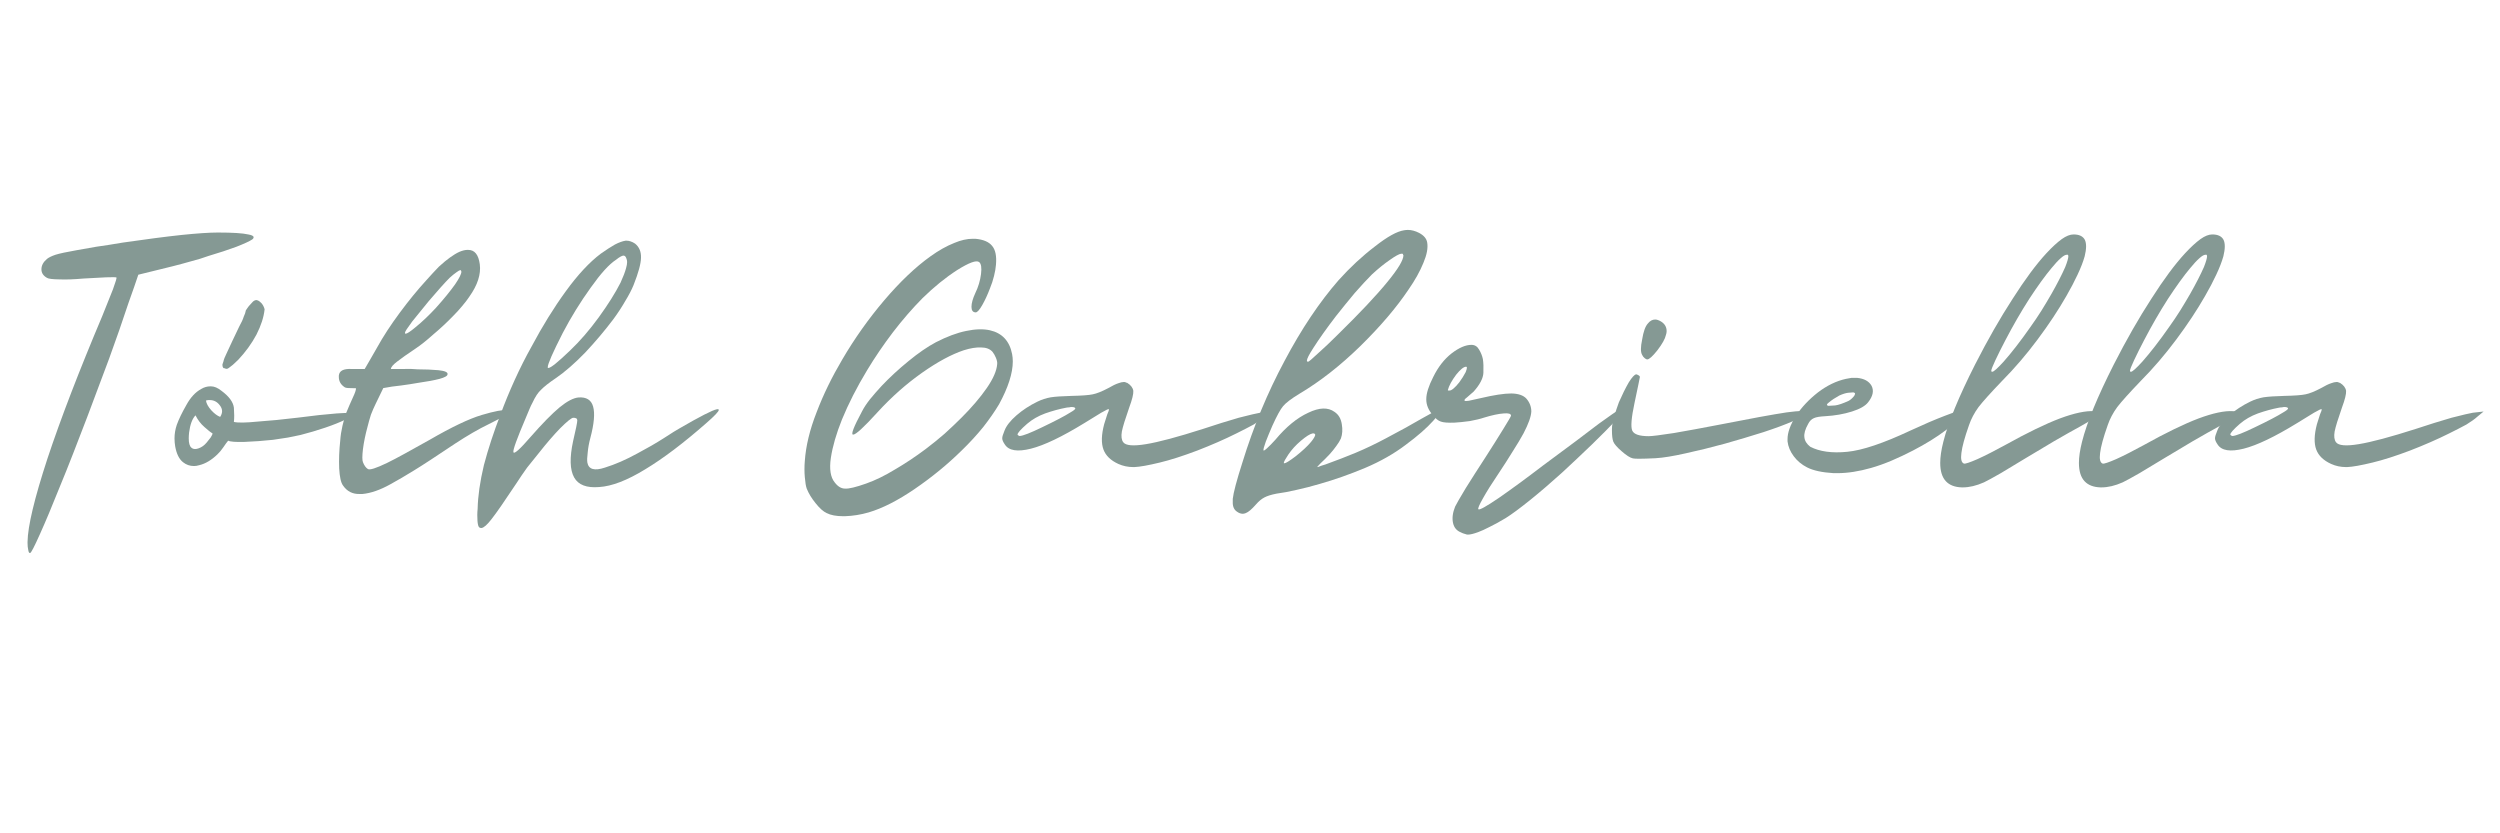 <svg xmlns="http://www.w3.org/2000/svg" xmlns:xlink="http://www.w3.org/1999/xlink" width="300" zoomAndPan="magnify" viewBox="0 0 224.88 75" height="100" preserveAspectRatio="xMidYMid meet" version="1.0"><defs><g/></defs><g fill="#859994" fill-opacity="1"><g transform="translate(2.419, 45.49)"><g><path d="M 0 3.281 C 0.02 1.875 0.617 -0.629 1.797 -4.234 C 2.992 -7.828 4.633 -12.094 6.719 -17.031 C 7.094 -17.957 7.414 -18.766 7.688 -19.453 C 7.938 -20.141 8.039 -20.492 8 -20.516 C 7.957 -20.547 7.648 -20.551 7.078 -20.531 C 6.492 -20.5 5.812 -20.461 5.031 -20.422 C 4.207 -20.348 3.492 -20.32 2.891 -20.344 C 2.254 -20.352 1.875 -20.398 1.75 -20.484 C 1.414 -20.672 1.25 -20.926 1.25 -21.25 C 1.25 -21.594 1.414 -21.906 1.75 -22.188 C 1.914 -22.32 2.172 -22.445 2.516 -22.562 C 2.879 -22.676 3.508 -22.812 4.406 -22.969 C 4.895 -23.062 5.484 -23.164 6.172 -23.281 C 6.859 -23.375 7.656 -23.5 8.562 -23.656 C 10.645 -23.957 12.41 -24.188 13.859 -24.344 C 15.266 -24.488 16.348 -24.562 17.109 -24.562 L 17.172 -24.562 C 18.461 -24.562 19.359 -24.504 19.859 -24.391 C 20.18 -24.336 20.344 -24.254 20.344 -24.141 C 20.352 -24.078 20.312 -24.008 20.219 -23.938 C 19.988 -23.781 19.516 -23.562 18.797 -23.281 C 18.066 -23.008 17.227 -22.734 16.281 -22.453 C 15.789 -22.273 15.266 -22.113 14.703 -21.969 C 14.148 -21.812 13.609 -21.664 13.078 -21.531 C 12.391 -21.363 11.352 -21.109 9.969 -20.766 C 9.781 -20.191 9.484 -19.336 9.078 -18.203 C 8.566 -16.648 7.988 -14.988 7.344 -13.219 C 6.695 -11.469 6.039 -9.719 5.375 -7.969 C 4.945 -6.844 4.523 -5.75 4.109 -4.688 C 3.691 -3.613 3.289 -2.613 2.906 -1.688 C 2.207 0.062 1.609 1.488 1.109 2.594 C 0.617 3.695 0.328 4.258 0.234 4.281 C 0.148 4.301 0.094 4.207 0.062 4 C 0.02 3.82 0 3.613 0 3.375 Z M 0 3.281 "/></g></g></g><g fill="#859994" fill-opacity="1"><g transform="translate(16.474, 45.49)"><g><path d="M 3.406 -10.312 C 4.082 -9.812 4.453 -9.305 4.516 -8.797 C 4.555 -8.285 4.555 -7.859 4.516 -7.516 C 4.879 -7.43 5.594 -7.441 6.656 -7.547 C 7.707 -7.617 8.926 -7.738 10.312 -7.906 C 11.645 -8.082 12.797 -8.207 13.766 -8.281 C 14.734 -8.344 15.238 -8.344 15.281 -8.281 L 15.281 -8.25 C 15.281 -8.195 15.223 -8.133 15.109 -8.062 C 14.973 -7.957 14.789 -7.848 14.562 -7.734 C 14.102 -7.504 13.492 -7.258 12.734 -7 C 11.992 -6.75 11.254 -6.531 10.516 -6.344 C 10.191 -6.27 9.812 -6.191 9.375 -6.109 C 8.938 -6.035 8.488 -5.969 8.031 -5.906 C 7.156 -5.812 6.305 -5.75 5.484 -5.719 C 4.68 -5.695 4.188 -5.734 4 -5.828 C 3.883 -5.691 3.742 -5.5 3.578 -5.25 C 3.398 -4.988 3.219 -4.77 3.031 -4.594 C 2.5 -4.082 1.957 -3.758 1.406 -3.625 C 1.227 -3.57 1.066 -3.547 0.922 -3.547 C 0.555 -3.547 0.227 -3.66 -0.062 -3.891 C -0.414 -4.172 -0.648 -4.645 -0.766 -5.312 C -0.805 -5.539 -0.828 -5.781 -0.828 -6.031 C -0.828 -6.445 -0.758 -6.852 -0.625 -7.25 C -0.438 -7.77 -0.148 -8.363 0.234 -9.031 C 0.609 -9.719 1.055 -10.203 1.578 -10.484 C 1.836 -10.641 2.113 -10.719 2.406 -10.719 L 2.453 -10.719 C 2.754 -10.719 3.07 -10.582 3.406 -10.312 Z M 2 -9.453 C 2.039 -9.172 2.203 -8.875 2.484 -8.562 C 2.766 -8.258 3.031 -8.062 3.281 -7.969 C 3.395 -8.145 3.453 -8.316 3.453 -8.484 C 3.453 -8.672 3.379 -8.852 3.234 -9.031 C 3.004 -9.332 2.707 -9.484 2.344 -9.484 L 2.172 -9.484 C 2.148 -9.484 2.117 -9.473 2.078 -9.453 Z M 0.688 -5.203 C 0.781 -5.117 0.895 -5.078 1.031 -5.078 C 1.125 -5.078 1.227 -5.098 1.344 -5.141 C 1.613 -5.234 1.852 -5.406 2.062 -5.656 C 2.176 -5.789 2.297 -5.941 2.422 -6.109 C 2.535 -6.285 2.594 -6.41 2.594 -6.484 C 2.426 -6.578 2.18 -6.77 1.859 -7.062 C 1.535 -7.344 1.27 -7.691 1.062 -8.109 C 0.77 -7.805 0.578 -7.289 0.484 -6.562 C 0.461 -6.352 0.453 -6.176 0.453 -6.031 C 0.453 -5.613 0.531 -5.336 0.688 -5.203 Z M 3.625 -12.344 C 3.531 -12.375 3.484 -12.488 3.484 -12.688 C 3.523 -12.801 3.555 -12.895 3.578 -12.969 C 3.609 -13.133 3.703 -13.375 3.859 -13.688 C 3.992 -13.988 4.164 -14.359 4.375 -14.797 L 5 -16.109 C 5.094 -16.285 5.176 -16.445 5.25 -16.594 C 5.312 -16.727 5.363 -16.863 5.406 -17 C 5.5 -17.188 5.562 -17.375 5.594 -17.562 C 5.633 -17.625 5.68 -17.691 5.734 -17.766 C 5.773 -17.828 5.816 -17.883 5.859 -17.938 C 5.953 -18.031 6.055 -18.145 6.172 -18.281 C 6.285 -18.414 6.414 -18.484 6.562 -18.484 C 6.664 -18.461 6.754 -18.422 6.828 -18.359 C 6.879 -18.305 6.938 -18.254 7 -18.203 C 7.133 -18.047 7.227 -17.863 7.281 -17.656 C 7.207 -16.945 6.961 -16.188 6.547 -15.375 C 6.117 -14.57 5.57 -13.816 4.906 -13.109 C 4.719 -12.922 4.555 -12.77 4.422 -12.656 C 4.273 -12.539 4.16 -12.453 4.078 -12.391 C 3.961 -12.297 3.859 -12.27 3.766 -12.312 C 3.734 -12.312 3.719 -12.32 3.719 -12.344 C 3.695 -12.344 3.664 -12.344 3.625 -12.344 Z M 3.625 -12.344 "/></g></g></g><g fill="#859994" fill-opacity="1"><g transform="translate(31.013, 45.49)"><g><path d="M 11.172 -18.797 C 10.992 -18.523 10.773 -18.238 10.516 -17.938 C 10.266 -17.633 9.988 -17.332 9.688 -17.031 C 9.133 -16.457 8.539 -15.906 7.906 -15.375 C 7.301 -14.832 6.77 -14.41 6.312 -14.109 C 5.594 -13.629 5.039 -13.238 4.656 -12.938 C 4.289 -12.656 4.109 -12.438 4.109 -12.281 L 5.203 -12.281 C 5.672 -12.301 6.109 -12.289 6.516 -12.25 C 7.18 -12.25 7.805 -12.223 8.391 -12.172 C 8.984 -12.109 9.254 -11.984 9.203 -11.797 C 9.203 -11.66 8.961 -11.523 8.484 -11.391 C 8.004 -11.266 7.359 -11.145 6.547 -11.031 C 6.066 -10.945 5.562 -10.867 5.031 -10.797 C 4.477 -10.742 3.941 -10.664 3.422 -10.562 C 3.273 -10.238 3.039 -9.754 2.719 -9.109 C 2.582 -8.828 2.445 -8.516 2.312 -8.172 C 2.195 -7.805 2.094 -7.438 2 -7.062 C 1.812 -6.375 1.676 -5.711 1.594 -5.078 C 1.52 -4.453 1.52 -4.055 1.594 -3.891 C 1.707 -3.598 1.852 -3.395 2.031 -3.281 C 2.195 -3.164 2.773 -3.348 3.766 -3.828 C 4.191 -4.035 4.719 -4.312 5.344 -4.656 C 5.969 -5 6.719 -5.414 7.594 -5.906 C 9.57 -7.051 11.133 -7.797 12.281 -8.141 C 13.426 -8.484 14.234 -8.633 14.703 -8.594 C 14.836 -8.57 14.914 -8.535 14.938 -8.484 L 14.938 -8.453 C 14.957 -8.398 14.922 -8.352 14.828 -8.312 C 14.461 -8.102 13.82 -7.77 12.906 -7.312 C 12 -6.875 10.984 -6.285 9.859 -5.547 C 8.18 -4.422 6.953 -3.617 6.172 -3.141 C 5.391 -2.66 4.688 -2.25 4.062 -1.906 C 3.145 -1.395 2.305 -1.102 1.547 -1.031 L 1.312 -1.031 C 0.664 -1.008 0.16 -1.266 -0.203 -1.797 C -0.391 -2.047 -0.504 -2.562 -0.547 -3.344 C -0.578 -4.125 -0.547 -4.953 -0.453 -5.828 C -0.422 -6.285 -0.352 -6.734 -0.25 -7.172 C -0.156 -7.586 -0.047 -7.969 0.078 -8.312 C 0.297 -8.844 0.5 -9.312 0.688 -9.719 C 0.875 -10.113 0.969 -10.391 0.969 -10.547 C 0.82 -10.555 0.633 -10.562 0.406 -10.562 C 0.156 -10.562 -0.004 -10.594 -0.078 -10.656 C -0.41 -10.883 -0.578 -11.188 -0.578 -11.562 L -0.578 -11.688 C -0.535 -12.125 -0.148 -12.32 0.578 -12.281 L 1.75 -12.281 L 2.25 -13.141 C 2.426 -13.441 2.629 -13.797 2.859 -14.203 C 3.41 -15.203 4.094 -16.25 4.906 -17.344 C 5.707 -18.426 6.5 -19.395 7.281 -20.25 C 7.688 -20.707 8.066 -21.117 8.422 -21.484 C 8.805 -21.836 9.141 -22.113 9.422 -22.312 C 9.734 -22.539 10.02 -22.711 10.281 -22.828 C 10.551 -22.941 10.789 -23 11 -23 L 11.047 -23 C 11.641 -23.008 11.992 -22.578 12.109 -21.703 C 12.223 -20.805 11.91 -19.836 11.172 -18.797 Z M 9.391 -20.484 C 9.18 -20.273 8.906 -19.977 8.562 -19.594 C 8.227 -19.219 7.879 -18.816 7.516 -18.391 C 6.984 -17.742 6.488 -17.133 6.031 -16.562 C 5.594 -15.977 5.375 -15.641 5.375 -15.547 C 5.375 -15.484 5.391 -15.453 5.422 -15.453 C 5.555 -15.453 5.852 -15.645 6.312 -16.031 C 6.938 -16.539 7.555 -17.129 8.172 -17.797 C 8.891 -18.598 9.461 -19.301 9.891 -19.906 C 10.266 -20.457 10.453 -20.836 10.453 -21.047 C 10.453 -21.066 10.441 -21.086 10.422 -21.109 L 10.422 -21.141 C 10.422 -21.16 10.41 -21.172 10.391 -21.172 L 10.375 -21.172 C 10.289 -21.172 10.176 -21.113 10.031 -21 C 9.832 -20.863 9.617 -20.691 9.391 -20.484 Z M 9.391 -20.484 "/></g></g></g><g fill="#859994" fill-opacity="1"><g transform="translate(45.068, 45.49)"><g><path d="M 12.031 -23.562 C 12.406 -23.258 12.582 -22.832 12.562 -22.281 C 12.551 -21.75 12.328 -20.93 11.891 -19.828 C 11.711 -19.391 11.461 -18.91 11.141 -18.391 C 10.836 -17.859 10.484 -17.316 10.078 -16.766 C 9.316 -15.754 8.473 -14.754 7.547 -13.766 C 6.609 -12.797 5.723 -12.023 4.891 -11.453 C 4.273 -11.035 3.836 -10.691 3.578 -10.422 C 3.305 -10.18 3.047 -9.789 2.797 -9.25 C 2.703 -9.082 2.609 -8.883 2.516 -8.656 C 2.422 -8.445 2.316 -8.195 2.203 -7.906 C 1.398 -6.02 1.023 -4.984 1.078 -4.797 C 1.141 -4.586 1.664 -5.055 2.656 -6.203 C 3.688 -7.379 4.547 -8.254 5.234 -8.828 C 5.91 -9.379 6.477 -9.676 6.938 -9.719 C 7.645 -9.77 8.082 -9.5 8.25 -8.906 C 8.426 -8.301 8.344 -7.352 8 -6.062 C 7.883 -5.625 7.805 -5.191 7.766 -4.766 C 7.711 -4.348 7.703 -4.047 7.734 -3.859 C 7.848 -3.242 8.375 -3.094 9.312 -3.406 C 10.227 -3.688 11.207 -4.113 12.25 -4.688 C 13.113 -5.145 13.906 -5.602 14.625 -6.062 C 15.344 -6.531 15.812 -6.82 16.031 -6.938 C 17.875 -8.008 18.992 -8.582 19.391 -8.656 C 19.504 -8.676 19.562 -8.656 19.562 -8.594 C 19.562 -8.457 19.191 -8.066 18.453 -7.422 C 16.398 -5.617 14.562 -4.227 12.938 -3.25 C 11.32 -2.258 9.941 -1.727 8.797 -1.656 C 7.672 -1.562 6.922 -1.848 6.547 -2.516 C 6.16 -3.203 6.129 -4.297 6.453 -5.797 C 6.703 -6.859 6.828 -7.477 6.828 -7.656 C 6.828 -7.82 6.703 -7.898 6.453 -7.891 C 6.285 -7.867 5.895 -7.551 5.281 -6.938 C 4.695 -6.332 4.07 -5.609 3.406 -4.766 L 2.312 -3.406 C 1.969 -2.926 1.656 -2.469 1.375 -2.031 C 0.289 -0.395 -0.461 0.691 -0.891 1.234 C -1.285 1.742 -1.586 2.008 -1.797 2.031 L -1.828 2.031 C -1.984 2.031 -2.078 1.926 -2.109 1.719 C -2.148 1.562 -2.172 1.273 -2.172 0.859 C -2.172 0.68 -2.16 0.5 -2.141 0.312 C -2.117 -0.832 -1.93 -2.145 -1.578 -3.625 C -1.191 -5.094 -0.691 -6.617 -0.078 -8.203 C 0.297 -9.223 0.723 -10.258 1.203 -11.312 C 1.672 -12.344 2.176 -13.344 2.719 -14.312 C 3.688 -16.133 4.711 -17.789 5.797 -19.281 C 6.879 -20.77 7.926 -21.895 8.938 -22.656 C 9.438 -23.008 9.863 -23.285 10.219 -23.484 C 10.582 -23.672 10.898 -23.785 11.172 -23.828 L 11.281 -23.828 C 11.395 -23.828 11.508 -23.805 11.625 -23.766 C 11.758 -23.723 11.895 -23.656 12.031 -23.562 Z M 10.312 -22.109 C 9.695 -21.711 8.938 -20.875 8.031 -19.594 C 7.113 -18.32 6.273 -16.961 5.516 -15.516 C 4.617 -13.754 4.172 -12.734 4.172 -12.453 L 4.172 -12.391 C 4.172 -12.379 4.191 -12.375 4.234 -12.375 C 4.441 -12.375 5.086 -12.895 6.172 -13.938 C 7.066 -14.789 7.93 -15.789 8.766 -16.938 C 9.609 -18.102 10.258 -19.141 10.719 -20.047 C 10.957 -20.566 11.125 -21.004 11.219 -21.359 C 11.281 -21.578 11.312 -21.758 11.312 -21.906 C 11.312 -22.02 11.289 -22.125 11.25 -22.219 C 11.219 -22.312 11.18 -22.379 11.141 -22.422 C 11.098 -22.461 11.051 -22.484 11 -22.484 L 10.969 -22.484 C 10.914 -22.484 10.832 -22.453 10.719 -22.391 C 10.613 -22.336 10.477 -22.242 10.312 -22.109 Z M 10.312 -22.109 "/></g></g></g><g fill="#859994" fill-opacity="1"><g transform="translate(63.864, 45.49)"><g/></g></g><g fill="#859994" fill-opacity="1"><g transform="translate(71.748, 45.49)"><g><path d="M 2.594 0.688 C 2.289 0.551 1.957 0.254 1.594 -0.203 C 1.238 -0.641 0.973 -1.078 0.797 -1.516 C 0.723 -1.723 0.664 -2.066 0.625 -2.547 C 0.602 -2.785 0.594 -3.02 0.594 -3.25 C 0.594 -3.5 0.602 -3.75 0.625 -4 C 0.719 -5.352 1.07 -6.816 1.688 -8.391 C 2.289 -9.973 3.062 -11.555 4 -13.141 C 5.102 -15.023 6.359 -16.797 7.766 -18.453 C 9.191 -20.129 10.582 -21.453 11.938 -22.422 C 12.676 -22.953 13.391 -23.352 14.078 -23.625 C 14.672 -23.875 15.223 -24 15.734 -24 L 15.969 -24 C 16.688 -23.938 17.191 -23.723 17.484 -23.359 C 17.785 -23.004 17.898 -22.438 17.828 -21.656 C 17.805 -21.363 17.75 -21.031 17.656 -20.656 C 17.562 -20.27 17.438 -19.891 17.281 -19.516 C 17.07 -18.961 16.844 -18.469 16.594 -18.031 C 16.344 -17.594 16.145 -17.375 16 -17.375 C 15.75 -17.383 15.625 -17.551 15.625 -17.875 C 15.625 -18.195 15.738 -18.609 15.969 -19.109 C 16.238 -19.66 16.41 -20.234 16.484 -20.828 C 16.555 -21.398 16.5 -21.758 16.312 -21.906 C 16.062 -22.094 15.406 -21.852 14.344 -21.188 C 13.289 -20.508 12.25 -19.664 11.219 -18.656 C 10.312 -17.738 9.426 -16.719 8.562 -15.594 C 7.707 -14.469 6.93 -13.328 6.234 -12.172 C 5.773 -11.41 5.352 -10.656 4.969 -9.906 C 4.594 -9.164 4.258 -8.441 3.969 -7.734 C 3.457 -6.461 3.125 -5.312 2.969 -4.281 C 2.82 -3.27 2.938 -2.535 3.312 -2.078 C 3.594 -1.703 3.906 -1.516 4.25 -1.516 C 4.594 -1.492 5.223 -1.645 6.141 -1.969 C 6.961 -2.258 7.828 -2.68 8.734 -3.234 C 9.648 -3.766 10.566 -4.375 11.484 -5.062 C 12.078 -5.508 12.648 -5.973 13.203 -6.453 C 13.754 -6.953 14.266 -7.438 14.734 -7.906 C 15.648 -8.82 16.406 -9.707 17 -10.562 C 17.582 -11.406 17.895 -12.125 17.938 -12.719 C 17.957 -12.863 17.922 -13.051 17.828 -13.281 C 17.742 -13.488 17.641 -13.672 17.516 -13.828 C 17.285 -14.086 16.941 -14.219 16.484 -14.219 C 16.047 -14.238 15.531 -14.156 14.938 -13.969 C 13.832 -13.602 12.578 -12.926 11.172 -11.938 C 9.766 -10.945 8.43 -9.766 7.172 -8.391 C 5.93 -7.023 5.195 -6.352 4.969 -6.375 C 4.758 -6.375 5.023 -7.066 5.766 -8.453 C 5.941 -8.797 6.18 -9.16 6.484 -9.547 C 6.805 -9.941 7.16 -10.348 7.547 -10.766 C 8.266 -11.523 9.07 -12.27 9.969 -13 C 10.844 -13.719 11.66 -14.281 12.422 -14.688 C 13.41 -15.195 14.316 -15.535 15.141 -15.703 C 15.973 -15.879 16.688 -15.898 17.281 -15.766 C 18.383 -15.516 19.051 -14.801 19.281 -13.625 C 19.32 -13.414 19.344 -13.195 19.344 -12.969 C 19.344 -11.906 18.93 -10.617 18.109 -9.109 C 17.723 -8.461 17.25 -7.781 16.688 -7.062 C 16.113 -6.352 15.473 -5.656 14.766 -4.969 C 13.473 -3.695 12.055 -2.535 10.516 -1.484 C 8.992 -0.441 7.613 0.258 6.375 0.625 C 5.664 0.832 4.953 0.945 4.234 0.969 L 4.078 0.969 C 3.453 0.969 2.957 0.875 2.594 0.688 Z M 2.594 0.688 "/></g></g></g><g fill="#859994" fill-opacity="1"><g transform="translate(91.658, 45.49)"><g><path d="M 9.734 -11.031 C 10.055 -10.832 10.238 -10.594 10.281 -10.312 C 10.301 -10.031 10.176 -9.523 9.906 -8.797 C 9.551 -7.785 9.332 -7.07 9.25 -6.656 C 9.176 -6.219 9.219 -5.895 9.375 -5.688 C 9.602 -5.383 10.285 -5.328 11.422 -5.516 C 12.566 -5.703 14.281 -6.16 16.562 -6.891 C 17.688 -7.266 18.754 -7.598 19.766 -7.891 C 20.773 -8.148 21.414 -8.301 21.688 -8.344 C 21.895 -8.363 22.219 -8.398 22.656 -8.453 C 22.539 -8.359 22.359 -8.207 22.109 -8 C 21.879 -7.789 21.547 -7.551 21.109 -7.281 C 20.648 -7.031 20.133 -6.766 19.562 -6.484 C 18.5 -5.953 17.32 -5.438 16.031 -4.938 C 14.727 -4.445 13.602 -4.086 12.656 -3.859 C 11.625 -3.609 10.863 -3.473 10.375 -3.453 L 10.281 -3.453 C 9.801 -3.453 9.352 -3.547 8.938 -3.734 C 8.25 -4.047 7.801 -4.477 7.594 -5.031 C 7.383 -5.602 7.406 -6.363 7.656 -7.312 C 7.75 -7.633 7.844 -7.93 7.938 -8.203 C 8.051 -8.441 8.098 -8.594 8.078 -8.656 C 8.066 -8.707 7.836 -8.602 7.391 -8.344 C 6.973 -8.094 6.473 -7.785 5.891 -7.422 C 3.867 -6.18 2.258 -5.41 1.062 -5.109 C -0.145 -4.805 -0.926 -4.93 -1.281 -5.484 C -1.438 -5.711 -1.516 -5.895 -1.516 -6.031 L -1.516 -6.062 C -1.516 -6.188 -1.445 -6.41 -1.312 -6.734 C -1.145 -7.172 -0.785 -7.629 -0.234 -8.109 C 0.316 -8.586 0.945 -9 1.656 -9.344 C 2.039 -9.531 2.441 -9.66 2.859 -9.734 C 3.273 -9.797 3.895 -9.836 4.719 -9.859 C 5.645 -9.879 6.281 -9.926 6.625 -10 C 6.988 -10.07 7.457 -10.258 8.031 -10.562 C 8.406 -10.781 8.707 -10.926 8.938 -11 C 9.125 -11.07 9.285 -11.109 9.422 -11.109 L 9.453 -11.109 C 9.516 -11.109 9.562 -11.098 9.594 -11.078 C 9.633 -11.055 9.68 -11.039 9.734 -11.031 Z M 4.234 -8.797 C 3.617 -8.68 2.988 -8.508 2.344 -8.281 C 1.719 -8.051 1.176 -7.738 0.719 -7.344 C 0.145 -6.844 -0.141 -6.52 -0.141 -6.375 C -0.117 -6.332 -0.082 -6.301 -0.031 -6.281 C -0.008 -6.258 0.02 -6.25 0.062 -6.25 C 0.363 -6.27 1.031 -6.531 2.062 -7.031 C 3.258 -7.602 4.113 -8.051 4.625 -8.375 C 4.914 -8.539 5.062 -8.66 5.062 -8.734 C 5.039 -8.816 4.926 -8.859 4.719 -8.859 C 4.656 -8.859 4.586 -8.848 4.516 -8.828 C 4.422 -8.828 4.328 -8.816 4.234 -8.797 Z M 4.234 -8.797 "/></g></g></g><g fill="#859994" fill-opacity="1"><g transform="translate(113.311, 45.49)"><g><path d="M 15.078 -23.656 C 15.16 -23.176 15.047 -22.566 14.734 -21.828 C 14.43 -21.078 13.984 -20.273 13.391 -19.422 C 12.305 -17.805 10.863 -16.113 9.062 -14.344 C 7.27 -12.594 5.445 -11.164 3.594 -10.062 C 2.852 -9.613 2.359 -9.238 2.109 -8.938 C 1.867 -8.656 1.547 -8.066 1.141 -7.172 C 0.91 -6.641 0.711 -6.16 0.547 -5.734 C 0.391 -5.297 0.32 -5.039 0.344 -4.969 C 0.344 -4.895 0.445 -4.953 0.656 -5.141 C 0.863 -5.328 1.113 -5.582 1.406 -5.906 C 2.375 -7.07 3.363 -7.883 4.375 -8.344 C 5.363 -8.82 6.148 -8.848 6.734 -8.422 C 7.098 -8.18 7.316 -7.812 7.391 -7.312 C 7.473 -6.832 7.445 -6.406 7.312 -6.031 C 7.219 -5.82 7.078 -5.594 6.891 -5.344 C 6.711 -5.094 6.52 -4.852 6.312 -4.625 C 6.008 -4.301 5.734 -4.023 5.484 -3.797 C 5.234 -3.547 5.141 -3.43 5.203 -3.453 C 5.234 -3.453 5.352 -3.492 5.562 -3.578 C 5.758 -3.629 6.031 -3.723 6.375 -3.859 C 6.957 -4.066 7.707 -4.359 8.625 -4.734 C 9.539 -5.117 10.445 -5.551 11.344 -6.031 C 12.707 -6.75 13.773 -7.336 14.547 -7.797 C 15.305 -8.234 15.75 -8.461 15.875 -8.484 C 16.051 -8.523 16.141 -8.492 16.141 -8.391 C 16.141 -8.266 15.969 -8.008 15.625 -7.625 C 15.051 -6.977 14.223 -6.254 13.141 -5.453 C 12.078 -4.648 10.859 -3.957 9.484 -3.375 C 8.109 -2.801 6.75 -2.32 5.406 -1.938 C 4.695 -1.727 4.008 -1.551 3.344 -1.406 C 2.676 -1.25 2.066 -1.133 1.516 -1.062 C 1.035 -0.969 0.672 -0.852 0.422 -0.719 C 0.16 -0.582 -0.094 -0.367 -0.344 -0.078 C -0.707 0.336 -1.008 0.594 -1.25 0.688 C -1.352 0.727 -1.441 0.75 -1.516 0.75 C -1.703 0.75 -1.883 0.68 -2.062 0.547 C -2.32 0.367 -2.441 0.07 -2.422 -0.344 L -2.422 -0.594 C -2.367 -1.133 -2.078 -2.234 -1.547 -3.891 C -0.555 -7.109 0.703 -10.145 2.234 -13 C 3.754 -15.875 5.379 -18.301 7.109 -20.281 C 8.141 -21.426 9.227 -22.438 10.375 -23.312 C 11.488 -24.188 12.363 -24.672 13 -24.766 C 13.113 -24.785 13.227 -24.797 13.344 -24.797 C 13.664 -24.797 14 -24.707 14.344 -24.531 C 14.781 -24.301 15.023 -24.008 15.078 -23.656 Z M 10.109 -20.797 C 9.648 -20.336 9.129 -19.773 8.547 -19.109 C 7.973 -18.422 7.41 -17.727 6.859 -17.031 C 6.035 -15.957 5.359 -15.004 4.828 -14.172 C 4.441 -13.578 4.25 -13.195 4.25 -13.031 C 4.25 -12.969 4.281 -12.938 4.344 -12.938 L 4.375 -12.938 C 4.445 -12.957 4.738 -13.207 5.25 -13.688 C 5.77 -14.145 6.363 -14.707 7.031 -15.375 C 9.008 -17.312 10.504 -18.898 11.516 -20.141 C 12.461 -21.297 12.938 -22.086 12.938 -22.516 C 12.938 -22.523 12.926 -22.539 12.906 -22.562 C 12.906 -22.602 12.891 -22.633 12.859 -22.656 L 12.734 -22.656 C 12.547 -22.633 12.195 -22.441 11.688 -22.078 C 11.188 -21.734 10.66 -21.305 10.109 -20.797 Z M 2.578 -4.578 C 2.305 -4.172 2.172 -3.922 2.172 -3.828 C 2.172 -3.805 2.18 -3.797 2.203 -3.797 L 2.234 -3.797 C 2.348 -3.797 2.68 -4.004 3.234 -4.422 C 3.836 -4.898 4.301 -5.332 4.625 -5.719 C 4.852 -6 4.977 -6.207 5 -6.344 C 5 -6.395 4.977 -6.43 4.938 -6.453 C 4.914 -6.473 4.891 -6.484 4.859 -6.484 L 4.766 -6.484 C 4.535 -6.441 4.188 -6.223 3.719 -5.828 C 3.258 -5.441 2.879 -5.023 2.578 -4.578 Z M 2.578 -4.578 "/></g></g></g><g fill="#859994" fill-opacity="1"><g transform="translate(128.993, 45.49)"><g><path d="M 4.406 -13.172 C 4.457 -12.848 4.473 -12.438 4.453 -11.938 C 4.43 -11.445 4.141 -10.883 3.578 -10.25 C 3.348 -10.039 3.145 -9.863 2.969 -9.719 C 2.781 -9.582 2.711 -9.484 2.766 -9.422 C 2.805 -9.391 2.93 -9.391 3.141 -9.422 C 3.328 -9.461 3.68 -9.539 4.203 -9.656 C 5.398 -9.938 6.32 -10.078 6.969 -10.078 C 7.594 -10.066 8.039 -9.914 8.312 -9.625 C 8.613 -9.281 8.766 -8.891 8.766 -8.453 C 8.742 -7.992 8.508 -7.336 8.062 -6.484 C 7.812 -6.023 7.492 -5.492 7.109 -4.891 C 6.734 -4.273 6.273 -3.562 5.734 -2.75 C 5.203 -1.969 4.766 -1.27 4.422 -0.656 C 4.078 -0.051 3.938 0.281 4 0.344 C 4.094 0.438 4.711 0.094 5.859 -0.688 C 6.984 -1.469 8.297 -2.43 9.797 -3.578 C 10.992 -4.461 12.004 -5.211 12.828 -5.828 C 13.641 -6.453 14.305 -6.957 14.828 -7.344 C 15.816 -8.062 16.438 -8.488 16.688 -8.625 C 16.914 -8.758 17.055 -8.797 17.109 -8.734 C 17.129 -8.723 17.141 -8.707 17.141 -8.688 C 17.141 -8.625 17.082 -8.52 16.969 -8.375 C 16.812 -8.176 16.602 -7.926 16.344 -7.625 C 15.82 -7.07 15.125 -6.367 14.25 -5.516 C 13.375 -4.672 12.461 -3.812 11.516 -2.938 C 10.547 -2.062 9.594 -1.242 8.656 -0.484 C 7.738 0.254 7.004 0.797 6.453 1.141 C 5.879 1.484 5.395 1.75 5 1.938 C 4.602 2.145 4.258 2.301 3.969 2.406 C 3.57 2.551 3.27 2.625 3.062 2.625 C 2.977 2.625 2.922 2.613 2.891 2.594 C 2.68 2.539 2.523 2.484 2.422 2.422 C 2.047 2.273 1.812 1.992 1.719 1.578 C 1.625 1.141 1.688 0.648 1.906 0.109 C 2.02 -0.129 2.336 -0.68 2.859 -1.547 C 3.391 -2.398 3.977 -3.32 4.625 -4.312 C 5.25 -5.281 5.789 -6.141 6.25 -6.891 C 6.707 -7.629 6.938 -8.023 6.938 -8.078 C 6.938 -8.254 6.719 -8.32 6.281 -8.281 C 5.82 -8.25 5.234 -8.125 4.516 -7.906 C 4.172 -7.789 3.742 -7.688 3.234 -7.594 C 2.691 -7.52 2.234 -7.473 1.859 -7.453 C 1.266 -7.43 0.852 -7.461 0.625 -7.547 C 0.395 -7.617 0.148 -7.816 -0.109 -8.141 C -0.492 -8.578 -0.688 -9.047 -0.688 -9.547 L -0.688 -9.562 C -0.688 -10.082 -0.477 -10.75 -0.062 -11.562 C 0.375 -12.457 0.926 -13.164 1.594 -13.688 C 2.258 -14.195 2.852 -14.453 3.375 -14.453 C 3.676 -14.453 3.906 -14.312 4.062 -14.031 C 4.227 -13.758 4.344 -13.473 4.406 -13.172 Z M 1.25 -10.375 C 1.289 -10.332 1.344 -10.32 1.406 -10.344 C 1.5 -10.344 1.602 -10.391 1.719 -10.484 C 1.906 -10.641 2.094 -10.836 2.281 -11.078 C 2.508 -11.391 2.703 -11.695 2.859 -12 C 2.93 -12.188 2.969 -12.316 2.969 -12.391 C 2.969 -12.453 2.945 -12.484 2.906 -12.484 L 2.891 -12.484 C 2.68 -12.484 2.383 -12.242 2 -11.766 C 1.602 -11.234 1.352 -10.77 1.25 -10.375 Z M 1.25 -10.375 "/></g></g></g><g fill="#859994" fill-opacity="1"><g transform="translate(145.39, 45.49)"><g><path d="M 0.484 -4.891 C 0.086 -5.234 -0.156 -5.516 -0.25 -5.734 C -0.332 -5.953 -0.375 -6.285 -0.375 -6.734 L -0.375 -6.906 C -0.375 -7.195 -0.305 -7.551 -0.172 -7.969 C -0.055 -8.406 0.082 -8.844 0.25 -9.281 C 0.539 -9.945 0.836 -10.547 1.141 -11.078 C 1.43 -11.535 1.648 -11.773 1.797 -11.797 L 1.859 -11.797 C 1.93 -11.754 2 -11.719 2.062 -11.688 C 2.113 -11.645 2.141 -11.602 2.141 -11.562 C 2.141 -11.551 2.094 -11.316 2 -10.859 C 1.906 -10.398 1.789 -9.852 1.656 -9.219 C 1.375 -7.906 1.305 -7.078 1.453 -6.734 C 1.609 -6.398 2.102 -6.234 2.938 -6.234 C 3.227 -6.234 3.984 -6.328 5.203 -6.516 C 6.398 -6.723 7.703 -6.961 9.109 -7.234 C 12.066 -7.816 14.145 -8.195 15.344 -8.375 C 16.539 -8.539 17.141 -8.531 17.141 -8.344 C 17.141 -8.27 17.023 -8.164 16.797 -8.031 C 16.586 -7.895 16.301 -7.75 15.938 -7.594 C 15.25 -7.289 14.352 -6.957 13.25 -6.594 C 12.125 -6.238 10.973 -5.895 9.797 -5.562 C 8.578 -5.227 7.395 -4.938 6.25 -4.688 C 5.133 -4.438 4.234 -4.289 3.547 -4.25 C 2.91 -4.219 2.422 -4.203 2.078 -4.203 C 1.816 -4.203 1.629 -4.211 1.516 -4.234 C 1.266 -4.285 0.922 -4.504 0.484 -4.891 Z M 2.344 -13.547 C 2.27 -13.672 2.234 -13.848 2.234 -14.078 C 2.234 -14.305 2.27 -14.594 2.344 -14.938 C 2.457 -15.645 2.629 -16.125 2.859 -16.375 C 3.047 -16.613 3.266 -16.734 3.516 -16.734 C 3.66 -16.734 3.832 -16.676 4.031 -16.562 C 4.375 -16.352 4.547 -16.062 4.547 -15.688 C 4.547 -15.57 4.523 -15.457 4.484 -15.344 C 4.41 -15 4.156 -14.539 3.719 -13.969 C 3.281 -13.414 2.973 -13.141 2.797 -13.141 C 2.742 -13.141 2.672 -13.176 2.578 -13.25 C 2.473 -13.332 2.395 -13.43 2.344 -13.547 Z M 2.344 -13.547 "/></g></g></g><g fill="#859994" fill-opacity="1"><g transform="translate(161.787, 45.49)"><g><path d="M 6.281 -9.281 C 6.031 -8.957 5.547 -8.68 4.828 -8.453 C 4.098 -8.223 3.297 -8.082 2.422 -8.031 C 1.953 -8.008 1.613 -7.953 1.406 -7.859 C 1.188 -7.766 1.016 -7.594 0.891 -7.344 C 0.617 -6.863 0.504 -6.461 0.547 -6.141 C 0.578 -5.816 0.754 -5.531 1.078 -5.281 C 1.922 -4.844 3.031 -4.691 4.406 -4.828 C 5.77 -4.961 7.66 -5.598 10.078 -6.734 C 11.266 -7.285 12.297 -7.727 13.172 -8.062 C 14.047 -8.395 14.504 -8.562 14.547 -8.562 C 14.555 -8.562 14.57 -8.523 14.594 -8.453 C 14.613 -8.398 14.625 -8.332 14.625 -8.25 L 14.625 -8.203 C 14.602 -7.891 14.164 -7.422 13.312 -6.797 C 12.457 -6.148 11.457 -5.531 10.312 -4.938 C 9.688 -4.613 9.047 -4.312 8.391 -4.031 C 7.742 -3.758 7.129 -3.539 6.547 -3.375 C 5.453 -3.062 4.441 -2.906 3.516 -2.906 L 3.172 -2.906 C 2.141 -2.969 1.348 -3.141 0.797 -3.422 C 0.305 -3.672 -0.094 -4.004 -0.406 -4.422 C -0.727 -4.848 -0.914 -5.297 -0.969 -5.766 L -0.969 -5.969 C -0.969 -6.258 -0.91 -6.566 -0.797 -6.891 C -0.66 -7.285 -0.461 -7.68 -0.203 -8.078 C 0.297 -8.836 0.953 -9.535 1.766 -10.172 C 2.586 -10.797 3.426 -11.203 4.281 -11.391 C 4.457 -11.43 4.629 -11.461 4.797 -11.484 L 5.281 -11.484 C 5.926 -11.422 6.363 -11.18 6.594 -10.766 C 6.82 -10.328 6.719 -9.832 6.281 -9.281 Z M 3.688 -9.891 C 3.32 -9.691 3.016 -9.488 2.766 -9.281 C 2.641 -9.188 2.578 -9.113 2.578 -9.062 C 2.578 -9.02 2.613 -8.988 2.688 -8.969 L 2.766 -8.969 C 2.879 -8.969 3.062 -8.977 3.312 -9 C 3.613 -9.039 4.023 -9.18 4.547 -9.422 C 4.711 -9.516 4.875 -9.66 5.031 -9.859 C 5.082 -9.953 5.109 -10.02 5.109 -10.062 C 5.109 -10.113 5.062 -10.148 4.969 -10.172 L 4.891 -10.172 C 4.785 -10.172 4.648 -10.16 4.484 -10.141 C 4.273 -10.117 4.008 -10.035 3.688 -9.891 Z M 3.688 -9.891 "/></g></g></g><g fill="#859994" fill-opacity="1"><g transform="translate(175.841, 45.49)"><g><path d="M 11.719 -22.422 C 11.582 -21.93 11.367 -21.379 11.078 -20.766 C 10.797 -20.16 10.461 -19.523 10.078 -18.859 C 9.359 -17.598 8.492 -16.289 7.484 -14.938 C 6.473 -13.582 5.406 -12.336 4.281 -11.203 C 3.27 -10.148 2.566 -9.367 2.172 -8.859 C 1.785 -8.328 1.5 -7.785 1.312 -7.234 C 0.914 -6.109 0.688 -5.27 0.625 -4.719 C 0.551 -4.164 0.629 -3.848 0.859 -3.766 C 0.973 -3.734 1.379 -3.867 2.078 -4.172 C 2.785 -4.492 3.625 -4.922 4.594 -5.453 C 6.539 -6.535 8.172 -7.328 9.484 -7.828 C 10.797 -8.316 11.832 -8.535 12.594 -8.484 C 13 -8.441 13.203 -8.383 13.203 -8.312 C 13.18 -8.219 13.066 -8.102 12.859 -7.969 C 12.648 -7.832 12.391 -7.691 12.078 -7.547 C 11.754 -7.367 11.52 -7.234 11.375 -7.141 C 10.738 -6.797 9.926 -6.336 8.938 -5.766 C 7.969 -5.191 7.113 -4.68 6.375 -4.234 C 5.625 -3.773 4.891 -3.332 4.172 -2.906 C 3.441 -2.488 2.938 -2.211 2.656 -2.078 C 1.969 -1.773 1.332 -1.625 0.75 -1.625 L 0.656 -1.625 C 0.031 -1.645 -0.441 -1.828 -0.766 -2.172 C -1.109 -2.535 -1.281 -3.086 -1.281 -3.828 C -1.281 -4.359 -1.188 -4.992 -1 -5.734 C -0.562 -7.473 0.391 -9.789 1.859 -12.688 C 2.984 -14.895 4.109 -16.863 5.234 -18.594 C 6.348 -20.344 7.363 -21.711 8.281 -22.703 C 8.781 -23.242 9.238 -23.664 9.656 -23.969 C 10.051 -24.25 10.406 -24.391 10.719 -24.391 C 11.227 -24.391 11.566 -24.227 11.734 -23.906 C 11.891 -23.582 11.883 -23.086 11.719 -22.422 Z M 4.578 -14.859 C 4.234 -14.203 3.938 -13.609 3.688 -13.078 C 3.438 -12.547 3.312 -12.223 3.312 -12.109 C 3.312 -12.055 3.344 -12.031 3.406 -12.031 C 3.531 -12.031 3.867 -12.332 4.422 -12.938 C 5.148 -13.758 5.953 -14.797 6.828 -16.047 C 7.172 -16.523 7.504 -17.02 7.828 -17.531 C 8.148 -18.051 8.453 -18.555 8.734 -19.047 C 9.254 -19.961 9.664 -20.766 9.969 -21.453 C 10.156 -21.93 10.25 -22.254 10.25 -22.422 C 10.25 -22.492 10.234 -22.539 10.203 -22.562 L 10.109 -22.562 C 9.973 -22.562 9.789 -22.457 9.562 -22.25 C 9.32 -22.039 9.047 -21.742 8.734 -21.359 C 8.148 -20.66 7.484 -19.738 6.734 -18.594 C 5.992 -17.438 5.273 -16.191 4.578 -14.859 Z M 4.578 -14.859 "/></g></g></g><g fill="#859994" fill-opacity="1"><g transform="translate(188.324, 45.49)"><g><path d="M 11.719 -22.422 C 11.582 -21.93 11.367 -21.379 11.078 -20.766 C 10.797 -20.16 10.461 -19.523 10.078 -18.859 C 9.359 -17.598 8.492 -16.289 7.484 -14.938 C 6.473 -13.582 5.406 -12.336 4.281 -11.203 C 3.27 -10.148 2.566 -9.367 2.172 -8.859 C 1.785 -8.328 1.5 -7.785 1.312 -7.234 C 0.914 -6.109 0.688 -5.27 0.625 -4.719 C 0.551 -4.164 0.629 -3.848 0.859 -3.766 C 0.973 -3.734 1.379 -3.867 2.078 -4.172 C 2.785 -4.492 3.625 -4.922 4.594 -5.453 C 6.539 -6.535 8.172 -7.328 9.484 -7.828 C 10.797 -8.316 11.832 -8.535 12.594 -8.484 C 13 -8.441 13.203 -8.383 13.203 -8.312 C 13.18 -8.219 13.066 -8.102 12.859 -7.969 C 12.648 -7.832 12.391 -7.691 12.078 -7.547 C 11.754 -7.367 11.52 -7.234 11.375 -7.141 C 10.738 -6.797 9.926 -6.336 8.938 -5.766 C 7.969 -5.191 7.113 -4.68 6.375 -4.234 C 5.625 -3.773 4.891 -3.332 4.172 -2.906 C 3.441 -2.488 2.938 -2.211 2.656 -2.078 C 1.969 -1.773 1.332 -1.625 0.75 -1.625 L 0.656 -1.625 C 0.031 -1.645 -0.441 -1.828 -0.766 -2.172 C -1.109 -2.535 -1.281 -3.086 -1.281 -3.828 C -1.281 -4.359 -1.188 -4.992 -1 -5.734 C -0.562 -7.473 0.391 -9.789 1.859 -12.688 C 2.984 -14.895 4.109 -16.863 5.234 -18.594 C 6.348 -20.344 7.363 -21.711 8.281 -22.703 C 8.781 -23.242 9.238 -23.664 9.656 -23.969 C 10.051 -24.25 10.406 -24.391 10.719 -24.391 C 11.227 -24.391 11.566 -24.227 11.734 -23.906 C 11.891 -23.582 11.883 -23.086 11.719 -22.422 Z M 4.578 -14.859 C 4.234 -14.203 3.938 -13.609 3.688 -13.078 C 3.438 -12.547 3.312 -12.223 3.312 -12.109 C 3.312 -12.055 3.344 -12.031 3.406 -12.031 C 3.531 -12.031 3.867 -12.332 4.422 -12.938 C 5.148 -13.758 5.953 -14.797 6.828 -16.047 C 7.172 -16.523 7.504 -17.02 7.828 -17.531 C 8.148 -18.051 8.453 -18.555 8.734 -19.047 C 9.254 -19.961 9.664 -20.766 9.969 -21.453 C 10.156 -21.93 10.25 -22.254 10.25 -22.422 C 10.25 -22.492 10.234 -22.539 10.203 -22.562 L 10.109 -22.562 C 9.973 -22.562 9.789 -22.457 9.562 -22.25 C 9.32 -22.039 9.047 -21.742 8.734 -21.359 C 8.148 -20.66 7.484 -19.738 6.734 -18.594 C 5.992 -17.438 5.273 -16.191 4.578 -14.859 Z M 4.578 -14.859 "/></g></g></g><g fill="#859994" fill-opacity="1"><g transform="translate(200.807, 45.49)"><g><path d="M 9.734 -11.031 C 10.055 -10.832 10.238 -10.594 10.281 -10.312 C 10.301 -10.031 10.176 -9.523 9.906 -8.797 C 9.551 -7.785 9.332 -7.07 9.25 -6.656 C 9.176 -6.219 9.219 -5.895 9.375 -5.688 C 9.602 -5.383 10.285 -5.328 11.422 -5.516 C 12.566 -5.703 14.281 -6.16 16.562 -6.891 C 17.688 -7.266 18.754 -7.598 19.766 -7.891 C 20.773 -8.148 21.414 -8.301 21.688 -8.344 C 21.895 -8.363 22.219 -8.398 22.656 -8.453 C 22.539 -8.359 22.359 -8.207 22.109 -8 C 21.879 -7.789 21.547 -7.551 21.109 -7.281 C 20.648 -7.031 20.133 -6.766 19.562 -6.484 C 18.5 -5.953 17.32 -5.438 16.031 -4.938 C 14.727 -4.445 13.602 -4.086 12.656 -3.859 C 11.625 -3.609 10.863 -3.473 10.375 -3.453 L 10.281 -3.453 C 9.801 -3.453 9.352 -3.547 8.938 -3.734 C 8.25 -4.047 7.801 -4.477 7.594 -5.031 C 7.383 -5.602 7.406 -6.363 7.656 -7.312 C 7.75 -7.633 7.844 -7.93 7.938 -8.203 C 8.051 -8.441 8.098 -8.594 8.078 -8.656 C 8.066 -8.707 7.836 -8.602 7.391 -8.344 C 6.973 -8.094 6.473 -7.785 5.891 -7.422 C 3.867 -6.18 2.258 -5.41 1.062 -5.109 C -0.145 -4.805 -0.926 -4.93 -1.281 -5.484 C -1.438 -5.711 -1.516 -5.895 -1.516 -6.031 L -1.516 -6.062 C -1.516 -6.188 -1.445 -6.41 -1.312 -6.734 C -1.145 -7.172 -0.785 -7.629 -0.234 -8.109 C 0.316 -8.586 0.945 -9 1.656 -9.344 C 2.039 -9.531 2.441 -9.66 2.859 -9.734 C 3.273 -9.797 3.895 -9.836 4.719 -9.859 C 5.645 -9.879 6.281 -9.926 6.625 -10 C 6.988 -10.07 7.457 -10.258 8.031 -10.562 C 8.406 -10.781 8.707 -10.926 8.938 -11 C 9.125 -11.07 9.285 -11.109 9.422 -11.109 L 9.453 -11.109 C 9.516 -11.109 9.562 -11.098 9.594 -11.078 C 9.633 -11.055 9.68 -11.039 9.734 -11.031 Z M 4.234 -8.797 C 3.617 -8.68 2.988 -8.508 2.344 -8.281 C 1.719 -8.051 1.176 -7.738 0.719 -7.344 C 0.145 -6.844 -0.141 -6.52 -0.141 -6.375 C -0.117 -6.332 -0.082 -6.301 -0.031 -6.281 C -0.008 -6.258 0.02 -6.25 0.062 -6.25 C 0.363 -6.27 1.031 -6.531 2.062 -7.031 C 3.258 -7.602 4.113 -8.051 4.625 -8.375 C 4.914 -8.539 5.062 -8.66 5.062 -8.734 C 5.039 -8.816 4.926 -8.859 4.719 -8.859 C 4.656 -8.859 4.586 -8.848 4.516 -8.828 C 4.422 -8.828 4.328 -8.816 4.234 -8.797 Z M 4.234 -8.797 "/></g></g></g></svg>